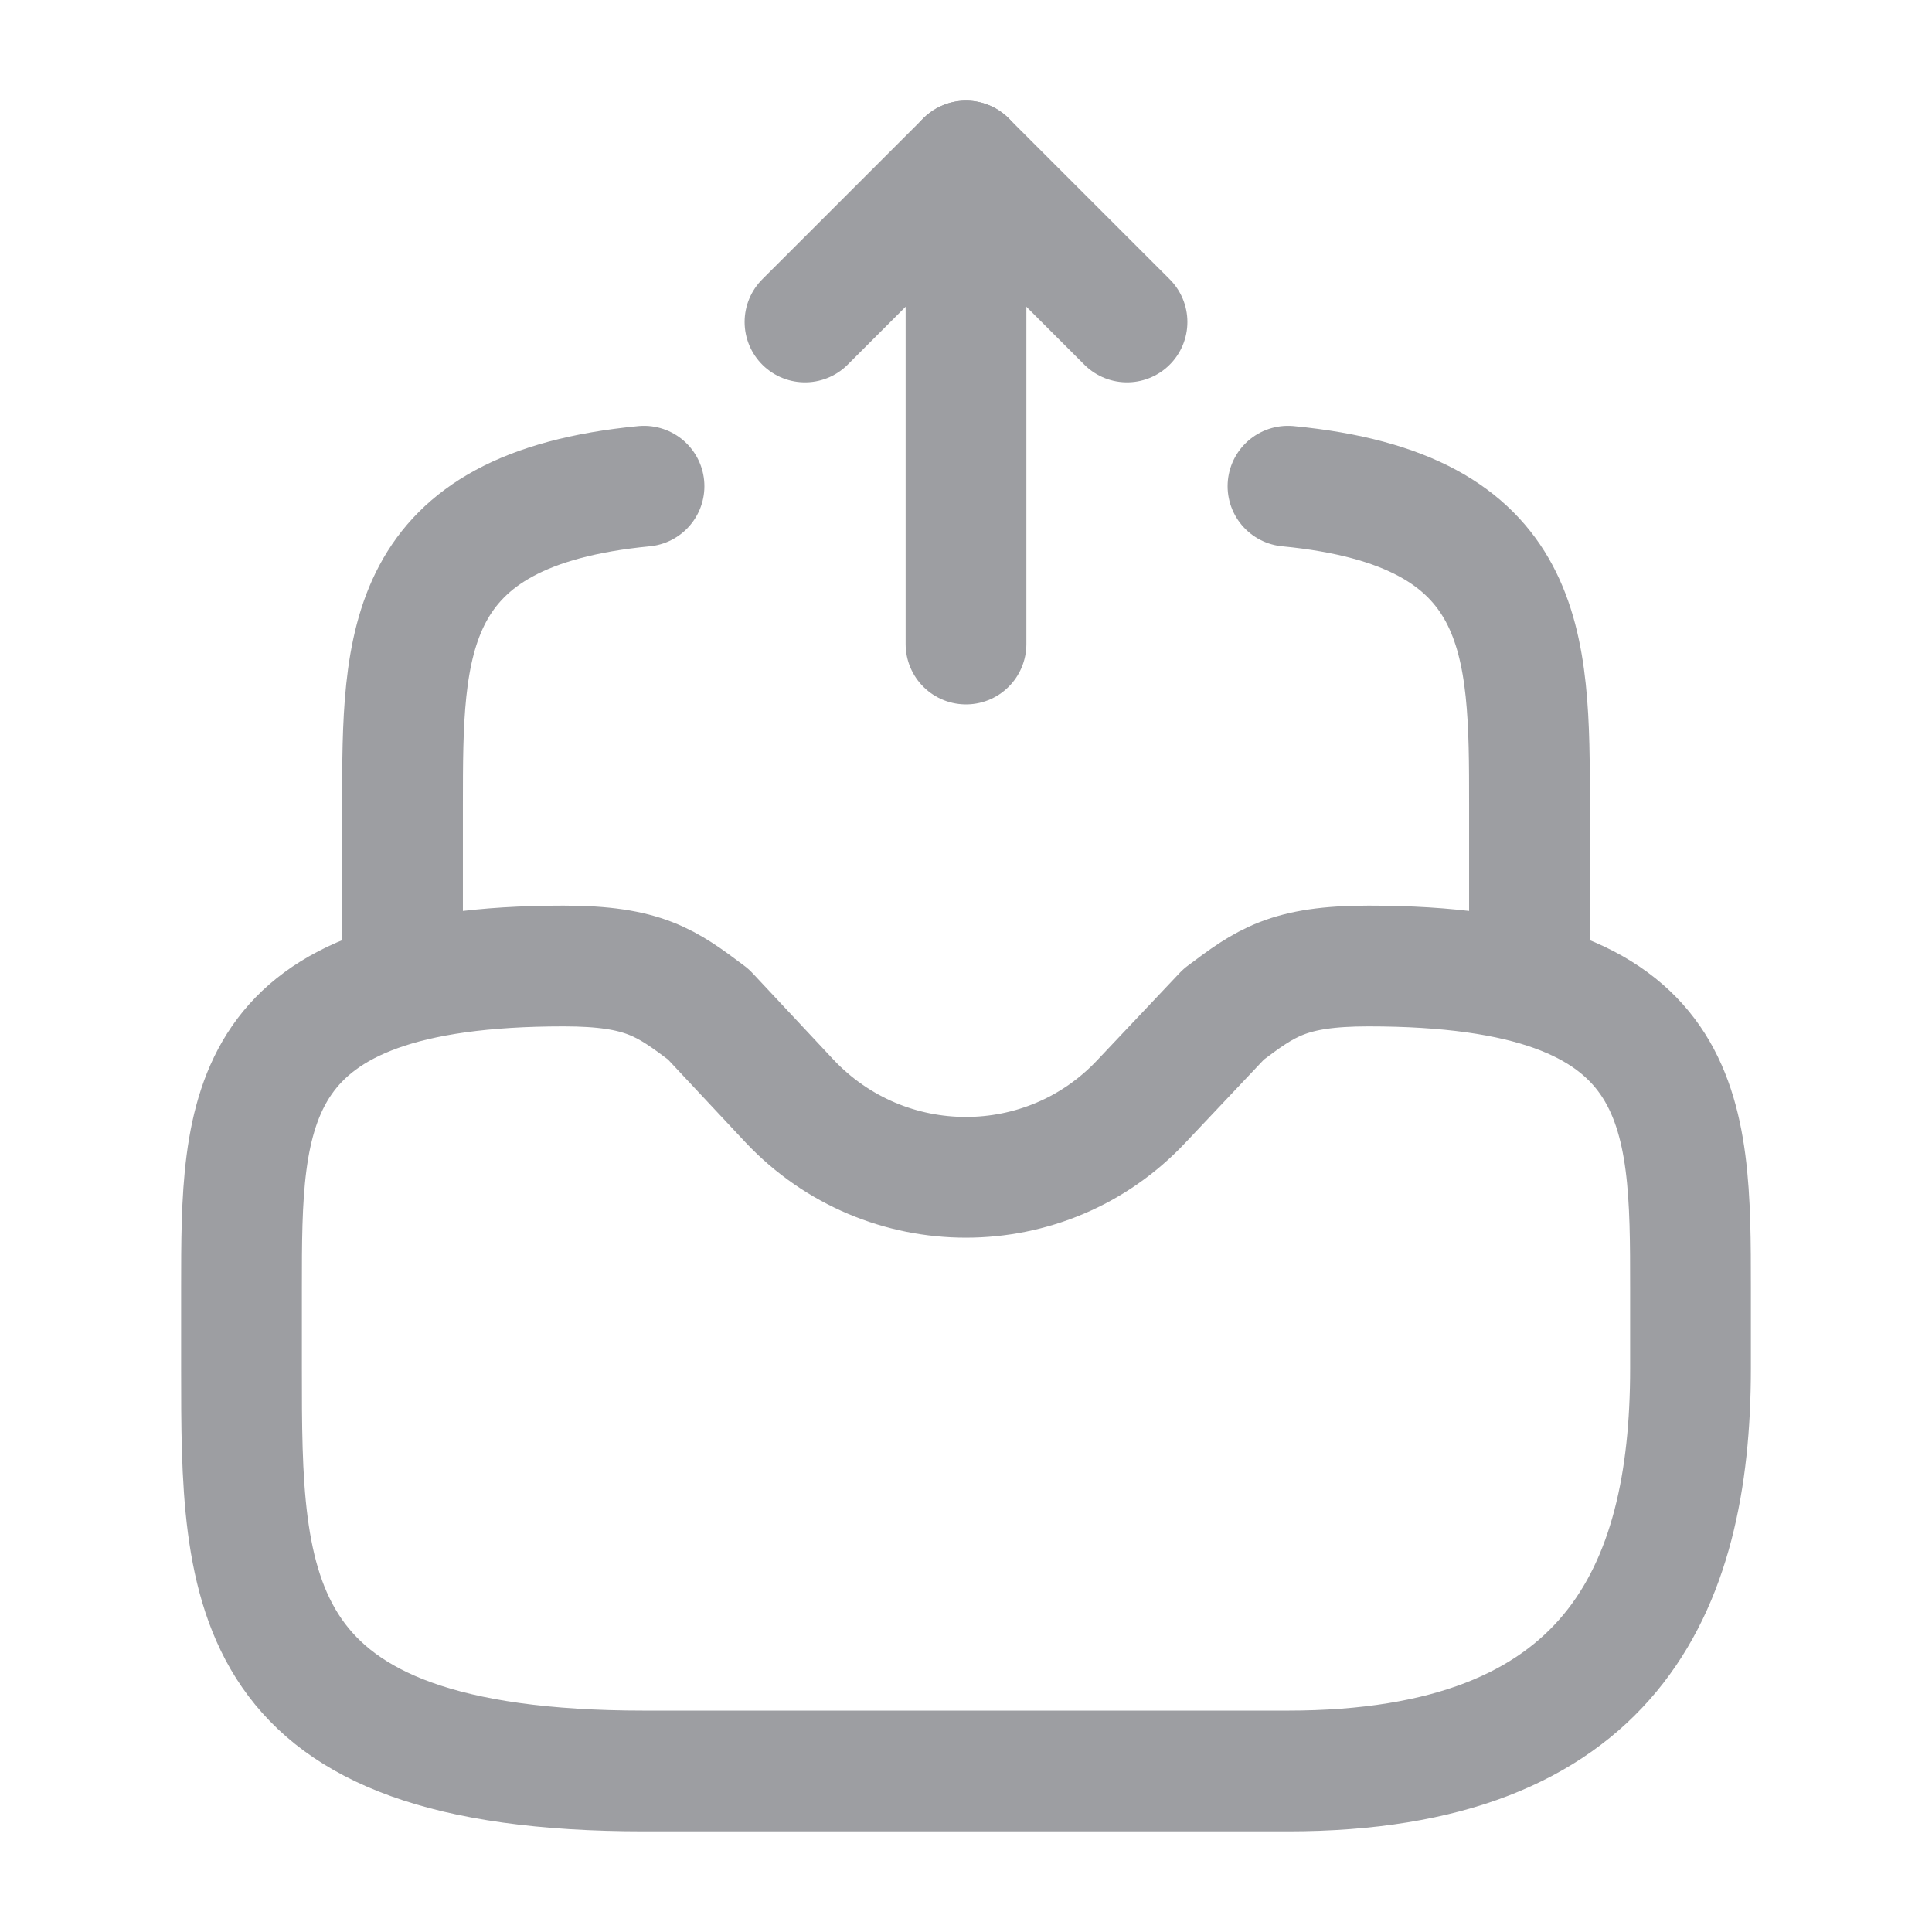 <svg width="32" height="32" viewBox="0 0 32 32" fill="none" xmlns="http://www.w3.org/2000/svg">
<path d="M16 10.667V2.667L13.333 5.333" stroke="#9D9EA2" stroke-width="2" stroke-linecap="round" stroke-linejoin="round"/>
<path d="M16 2.667L18.667 5.333" stroke="#9D9EA2" stroke-width="2" stroke-linecap="round" stroke-linejoin="round"/>
<path d="M9.333 16C4 16 4 18.387 4 21.333V22.667C4 26.347 4 29.333 10.667 29.333H21.333C26.667 29.333 28 26.347 28 22.667V21.333C28 18.387 28 16 22.667 16C21.333 16 20.96 16.28 20.267 16.8L18.907 18.24C17.333 19.92 14.667 19.92 13.08 18.24L11.733 16.8C11.04 16.28 10.667 16 9.333 16Z" stroke="#9D9EA2" stroke-width="2" stroke-miterlimit="10" stroke-linecap="round" stroke-linejoin="round"/>
<path d="M6.667 16V13.333C6.667 10.653 6.667 8.44 10.667 8.053" stroke="#9D9EA2" stroke-width="2" stroke-miterlimit="10" stroke-linecap="round" stroke-linejoin="round"/>
<path d="M25.333 16V13.333C25.333 10.653 25.333 8.44 21.333 8.053" stroke="#9D9EA2" stroke-width="2" stroke-miterlimit="10" stroke-linecap="round" stroke-linejoin="round"/>
</svg>
